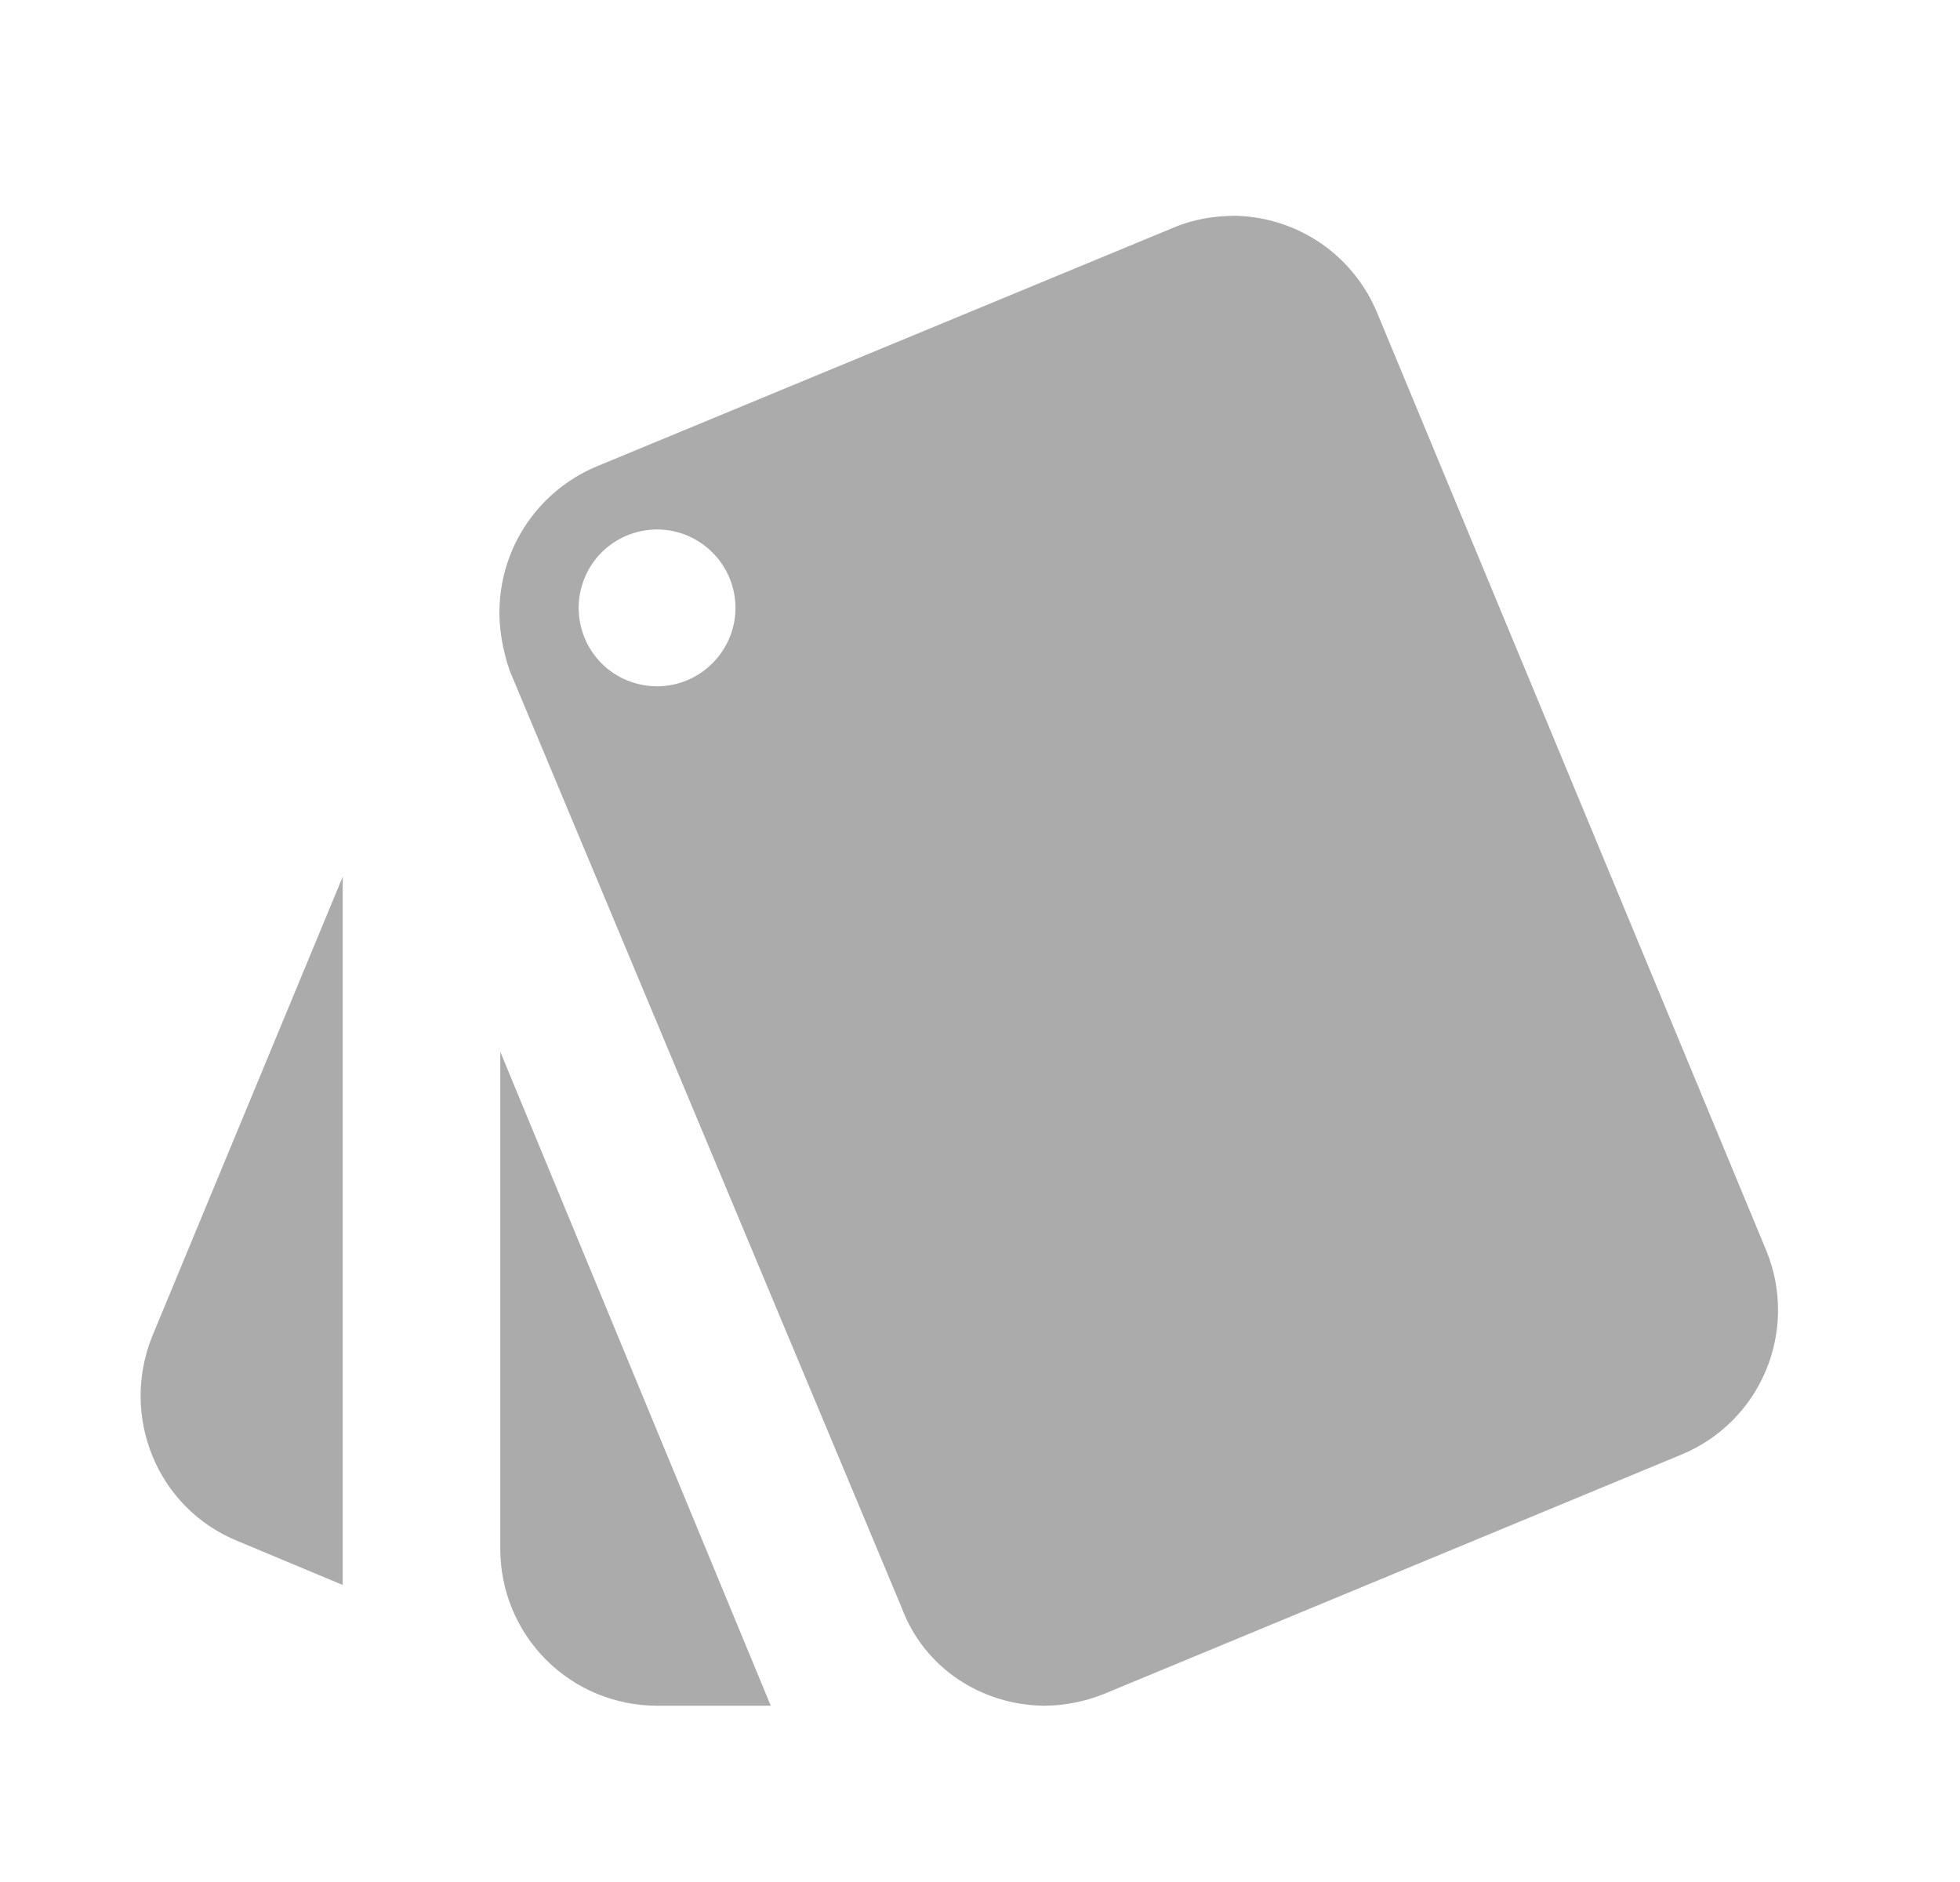 <svg width="25" height="24" viewBox="0 0 25 24" fill="none" xmlns="http://www.w3.org/2000/svg">
<path d="M3.031 19.652L4.371 20.212V11.182L1.941 17.042C1.531 18.062 2.001 19.232 3.031 19.652ZM22.531 15.952L17.571 4.002C17.424 3.64 17.174 3.328 16.853 3.106C16.531 2.884 16.151 2.761 15.761 2.752C15.501 2.752 15.231 2.792 14.971 2.902L7.601 5.952C7.245 6.103 6.94 6.353 6.722 6.672C6.504 6.991 6.382 7.366 6.371 7.752C6.361 8.002 6.411 8.292 6.501 8.552L11.501 20.502C11.791 21.282 12.531 21.742 13.311 21.752C13.571 21.752 13.831 21.702 14.081 21.602L21.441 18.552C21.93 18.352 22.32 17.966 22.524 17.478C22.728 16.991 22.731 16.442 22.531 15.952ZM8.381 8.752C8.115 8.752 7.861 8.647 7.673 8.46C7.486 8.272 7.381 8.018 7.381 7.752C7.381 7.487 7.486 7.233 7.673 7.045C7.861 6.858 8.115 6.752 8.381 6.752C8.931 6.752 9.381 7.202 9.381 7.752C9.381 8.302 8.931 8.752 8.381 8.752ZM6.381 19.752C6.381 20.283 6.591 20.792 6.966 21.167C7.341 21.542 7.85 21.752 8.381 21.752H9.831L6.381 13.412V19.752Z" fill="#ABABAB"/>
</svg>
